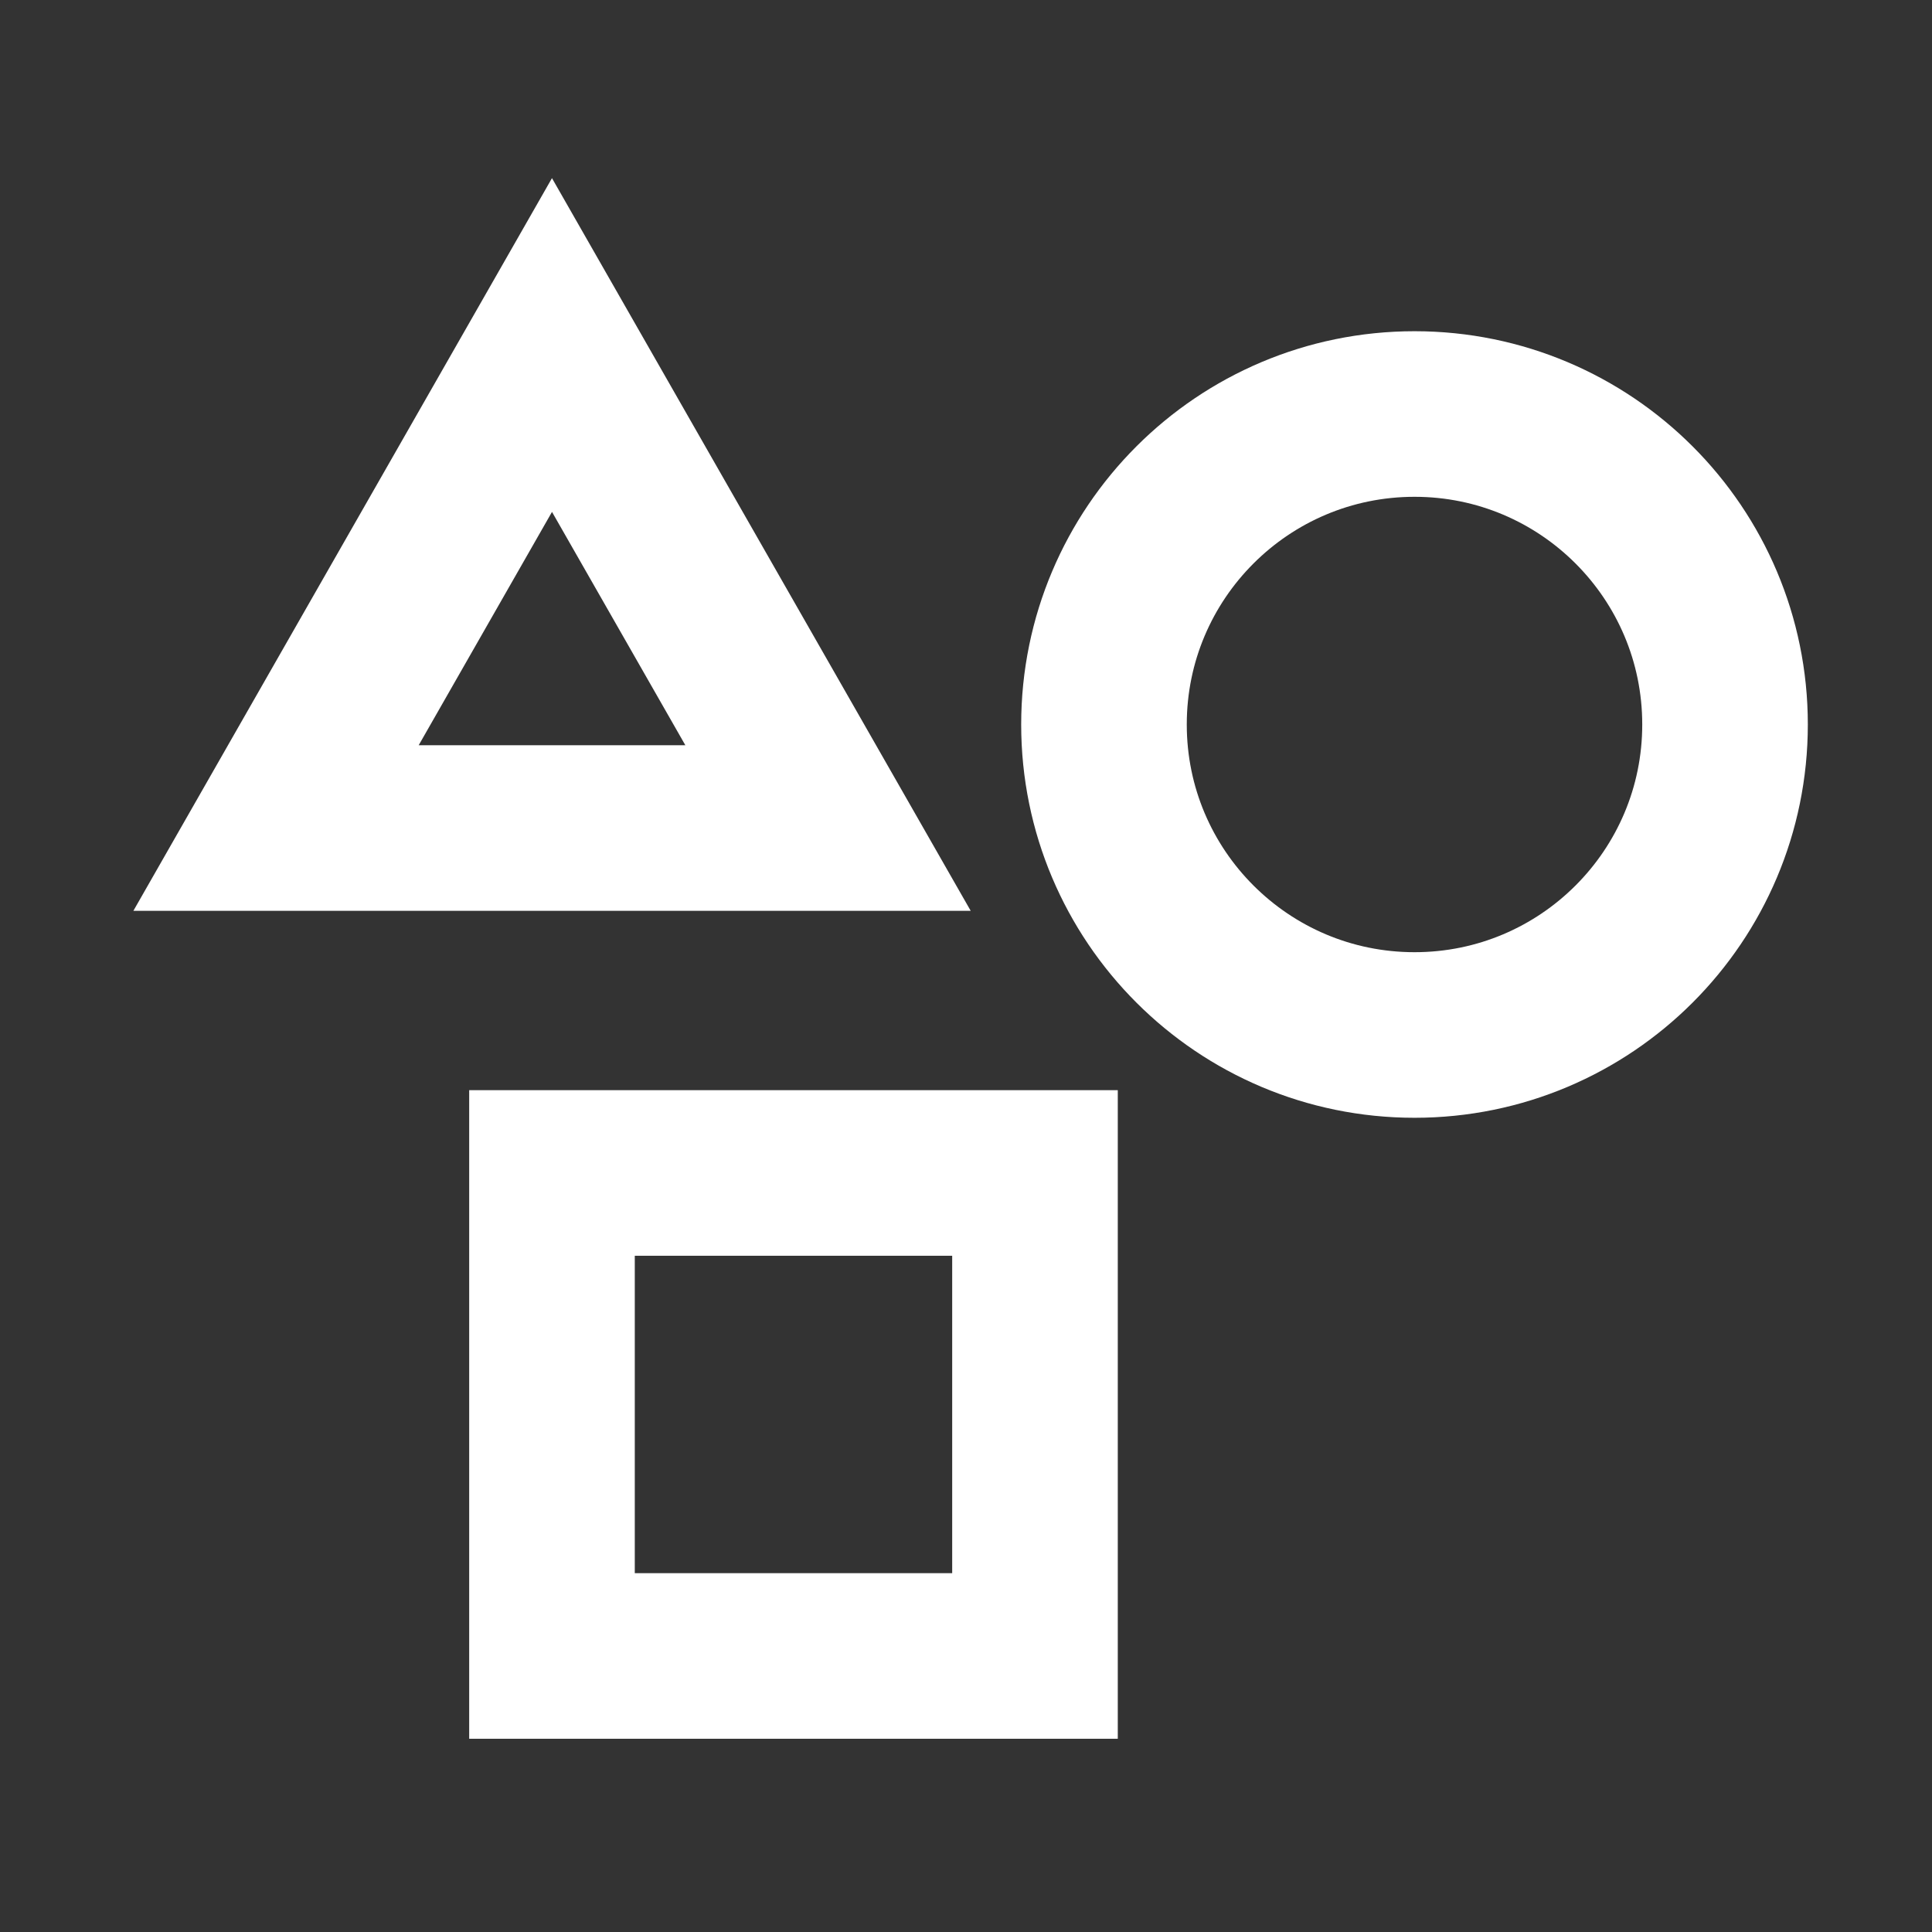 <svg width="24" height="24" viewBox="0 0 24 24" fill="none" xmlns="http://www.w3.org/2000/svg">
<rect x="0" y="0" width="24" height="24" fill="#333333" stroke="none"/>
<path d="M17.572 12.857C19.702 12.857 21.429 11.13 21.429 9C21.429 6.87 19.702 5.143 17.572 5.143C15.441 5.143 13.714 6.87 13.714 9C13.714 11.13 15.441 12.857 17.572 12.857Z" stroke="white" stroke-width="2.057" stroke-miterlimit="10" stroke-linecap="square"/>
<path d="M12.857 14.571L6.857 14.571L6.857 20.571H12.857L12.857 14.571Z" stroke="white" stroke-width="2.057" stroke-miterlimit="10" stroke-linecap="square"/>
<path d="M3.429 10.286L6.857 4.286L10.286 10.286L3.429 10.286Z" stroke="white" stroke-width="2.057" stroke-miterlimit="10" stroke-linecap="square"/>
</svg>
